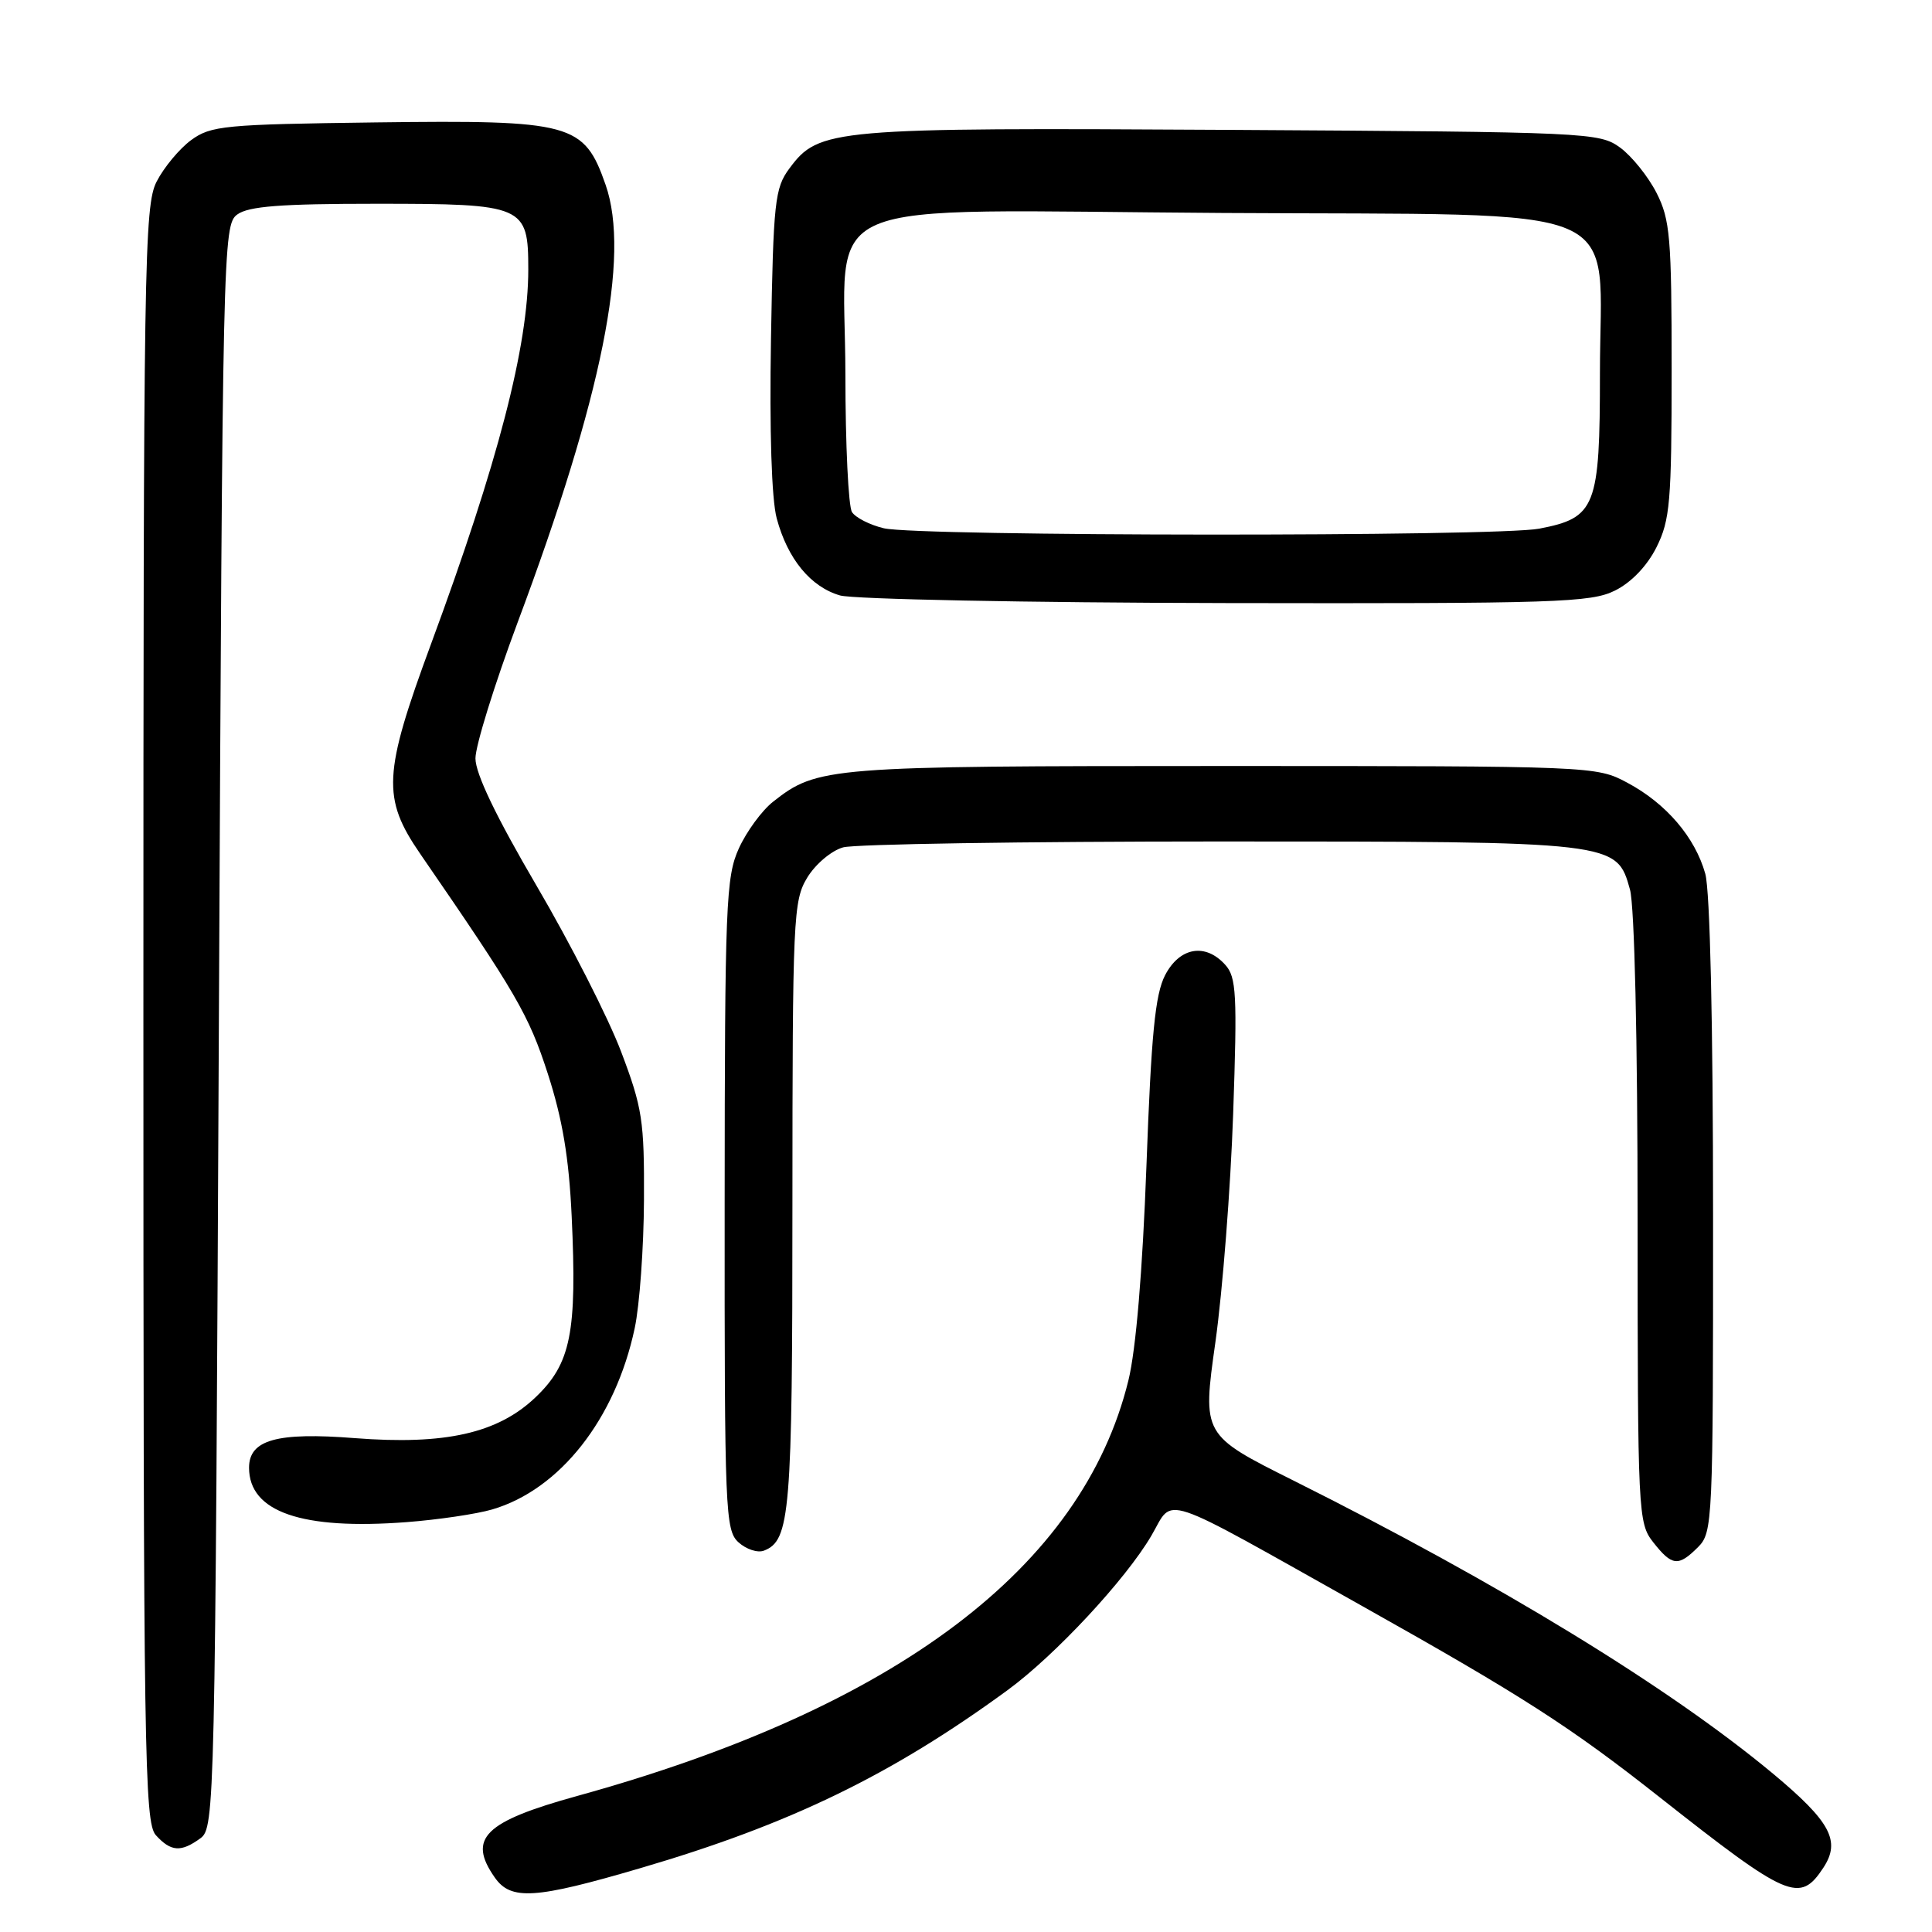 <?xml version="1.0" encoding="UTF-8" standalone="no"?>
<!DOCTYPE svg PUBLIC "-//W3C//DTD SVG 1.1//EN" "http://www.w3.org/Graphics/SVG/1.1/DTD/svg11.dtd" >
<svg xmlns="http://www.w3.org/2000/svg" xmlns:xlink="http://www.w3.org/1999/xlink" version="1.1" viewBox="0 0 256 256">
 <g >
 <path fill="currentColor"
d=" M 84.85 247.54 C 104.65 241.74 118.11 235.21 133.50 223.96 C 139.79 219.36 149.15 209.31 152.56 203.49 C 155.62 198.27 153.06 197.42 180.50 212.81 C 201.69 224.70 208.07 228.80 219.87 238.11 C 236.98 251.60 238.48 252.24 241.62 247.46 C 243.93 243.93 242.55 241.37 234.92 235.01 C 221.18 223.58 198.65 209.81 171.41 196.19 C 159.31 190.14 159.31 190.14 161.05 177.82 C 162.00 171.04 163.06 157.44 163.40 147.59 C 163.95 131.73 163.83 129.47 162.35 127.84 C 159.71 124.91 156.31 125.51 154.38 129.22 C 153.06 131.78 152.55 137.04 151.91 154.47 C 151.39 168.47 150.52 178.84 149.52 182.91 C 143.44 207.69 118.78 226.29 76.50 237.97 C 64.16 241.38 61.92 243.59 65.56 248.78 C 67.70 251.84 70.89 251.64 84.85 247.54 Z  M 26.56 243.58 C 28.45 242.20 28.51 239.63 29.00 136.00 C 29.49 32.37 29.55 29.80 31.44 28.42 C 32.93 27.33 37.21 27.00 49.86 27.00 C 69.47 27.00 70.00 27.23 70.00 35.70 C 70.00 45.86 66.00 61.27 57.11 85.34 C 50.76 102.54 50.60 105.76 55.69 113.15 C 68.43 131.65 70.06 134.47 72.58 142.25 C 74.53 148.27 75.39 153.39 75.75 161.17 C 76.47 176.60 75.65 180.69 70.94 185.17 C 65.95 189.92 58.97 191.49 47.01 190.56 C 36.69 189.75 33.00 190.78 33.00 194.48 C 33.00 200.34 39.98 202.75 53.88 201.69 C 58.07 201.37 63.18 200.61 65.22 200.01 C 74.19 197.38 81.55 188.02 84.10 176.00 C 84.75 172.97 85.30 165.32 85.33 159.00 C 85.38 148.50 85.12 146.79 82.30 139.35 C 80.60 134.86 75.56 124.97 71.10 117.37 C 65.74 108.22 63.00 102.52 63.00 100.49 C 63.00 98.81 65.52 90.70 68.59 82.47 C 79.80 52.52 83.53 33.92 80.25 24.50 C 77.39 16.32 75.81 15.89 49.82 16.22 C 29.71 16.48 27.94 16.65 25.32 18.57 C 23.77 19.71 21.71 22.19 20.75 24.07 C 19.12 27.27 19.00 34.60 19.00 134.42 C 19.00 232.51 19.14 241.49 20.65 243.17 C 22.65 245.37 23.98 245.46 26.56 243.58 Z  M 225.00 205.00 C 226.94 203.06 227.00 201.67 226.99 161.25 C 226.99 135.62 226.59 118.06 225.96 115.78 C 224.61 110.95 220.78 106.46 215.62 103.71 C 211.53 101.52 211.13 101.50 162.00 101.50 C 109.65 101.50 108.31 101.61 102.44 106.23 C 100.96 107.39 98.92 110.18 97.90 112.42 C 96.19 116.19 96.04 119.81 96.02 159.60 C 96.00 200.32 96.10 202.78 97.86 204.37 C 98.88 205.29 100.39 205.79 101.22 205.47 C 104.70 204.13 105.00 200.55 105.00 159.70 C 105.01 121.50 105.11 119.34 106.97 116.28 C 108.05 114.50 110.19 112.70 111.72 112.28 C 113.25 111.85 135.65 111.50 161.50 111.50 C 214.23 111.50 214.21 111.50 215.98 117.87 C 216.58 120.03 216.99 137.70 216.99 161.62 C 217.00 200.68 217.05 201.80 219.07 204.37 C 221.56 207.53 222.39 207.61 225.00 205.00 Z  M 214.00 78.25 C 216.17 77.17 218.26 74.98 219.50 72.50 C 221.29 68.91 221.50 66.50 221.50 49.00 C 221.50 31.48 221.30 29.10 219.50 25.56 C 218.40 23.40 216.23 20.70 214.68 19.56 C 211.93 17.56 210.55 17.49 163.12 17.21 C 110.10 16.90 108.52 17.04 104.60 22.32 C 102.67 24.92 102.47 26.70 102.16 44.89 C 101.95 57.11 102.24 66.18 102.92 68.69 C 104.36 74.06 107.41 77.77 111.31 78.90 C 113.07 79.40 136.10 79.86 162.50 79.91 C 206.31 79.99 210.81 79.84 214.00 78.25 Z  M 117.12 70.00 C 115.26 69.56 113.36 68.59 112.89 67.85 C 112.42 67.11 112.02 58.94 112.02 49.70 C 111.99 25.50 106.45 27.88 162.07 28.22 C 217.07 28.56 212.00 26.41 212.00 49.44 C 212.00 67.21 211.45 68.61 203.96 70.05 C 198.38 71.13 121.71 71.08 117.12 70.00 Z "/>
</g>
</svg>